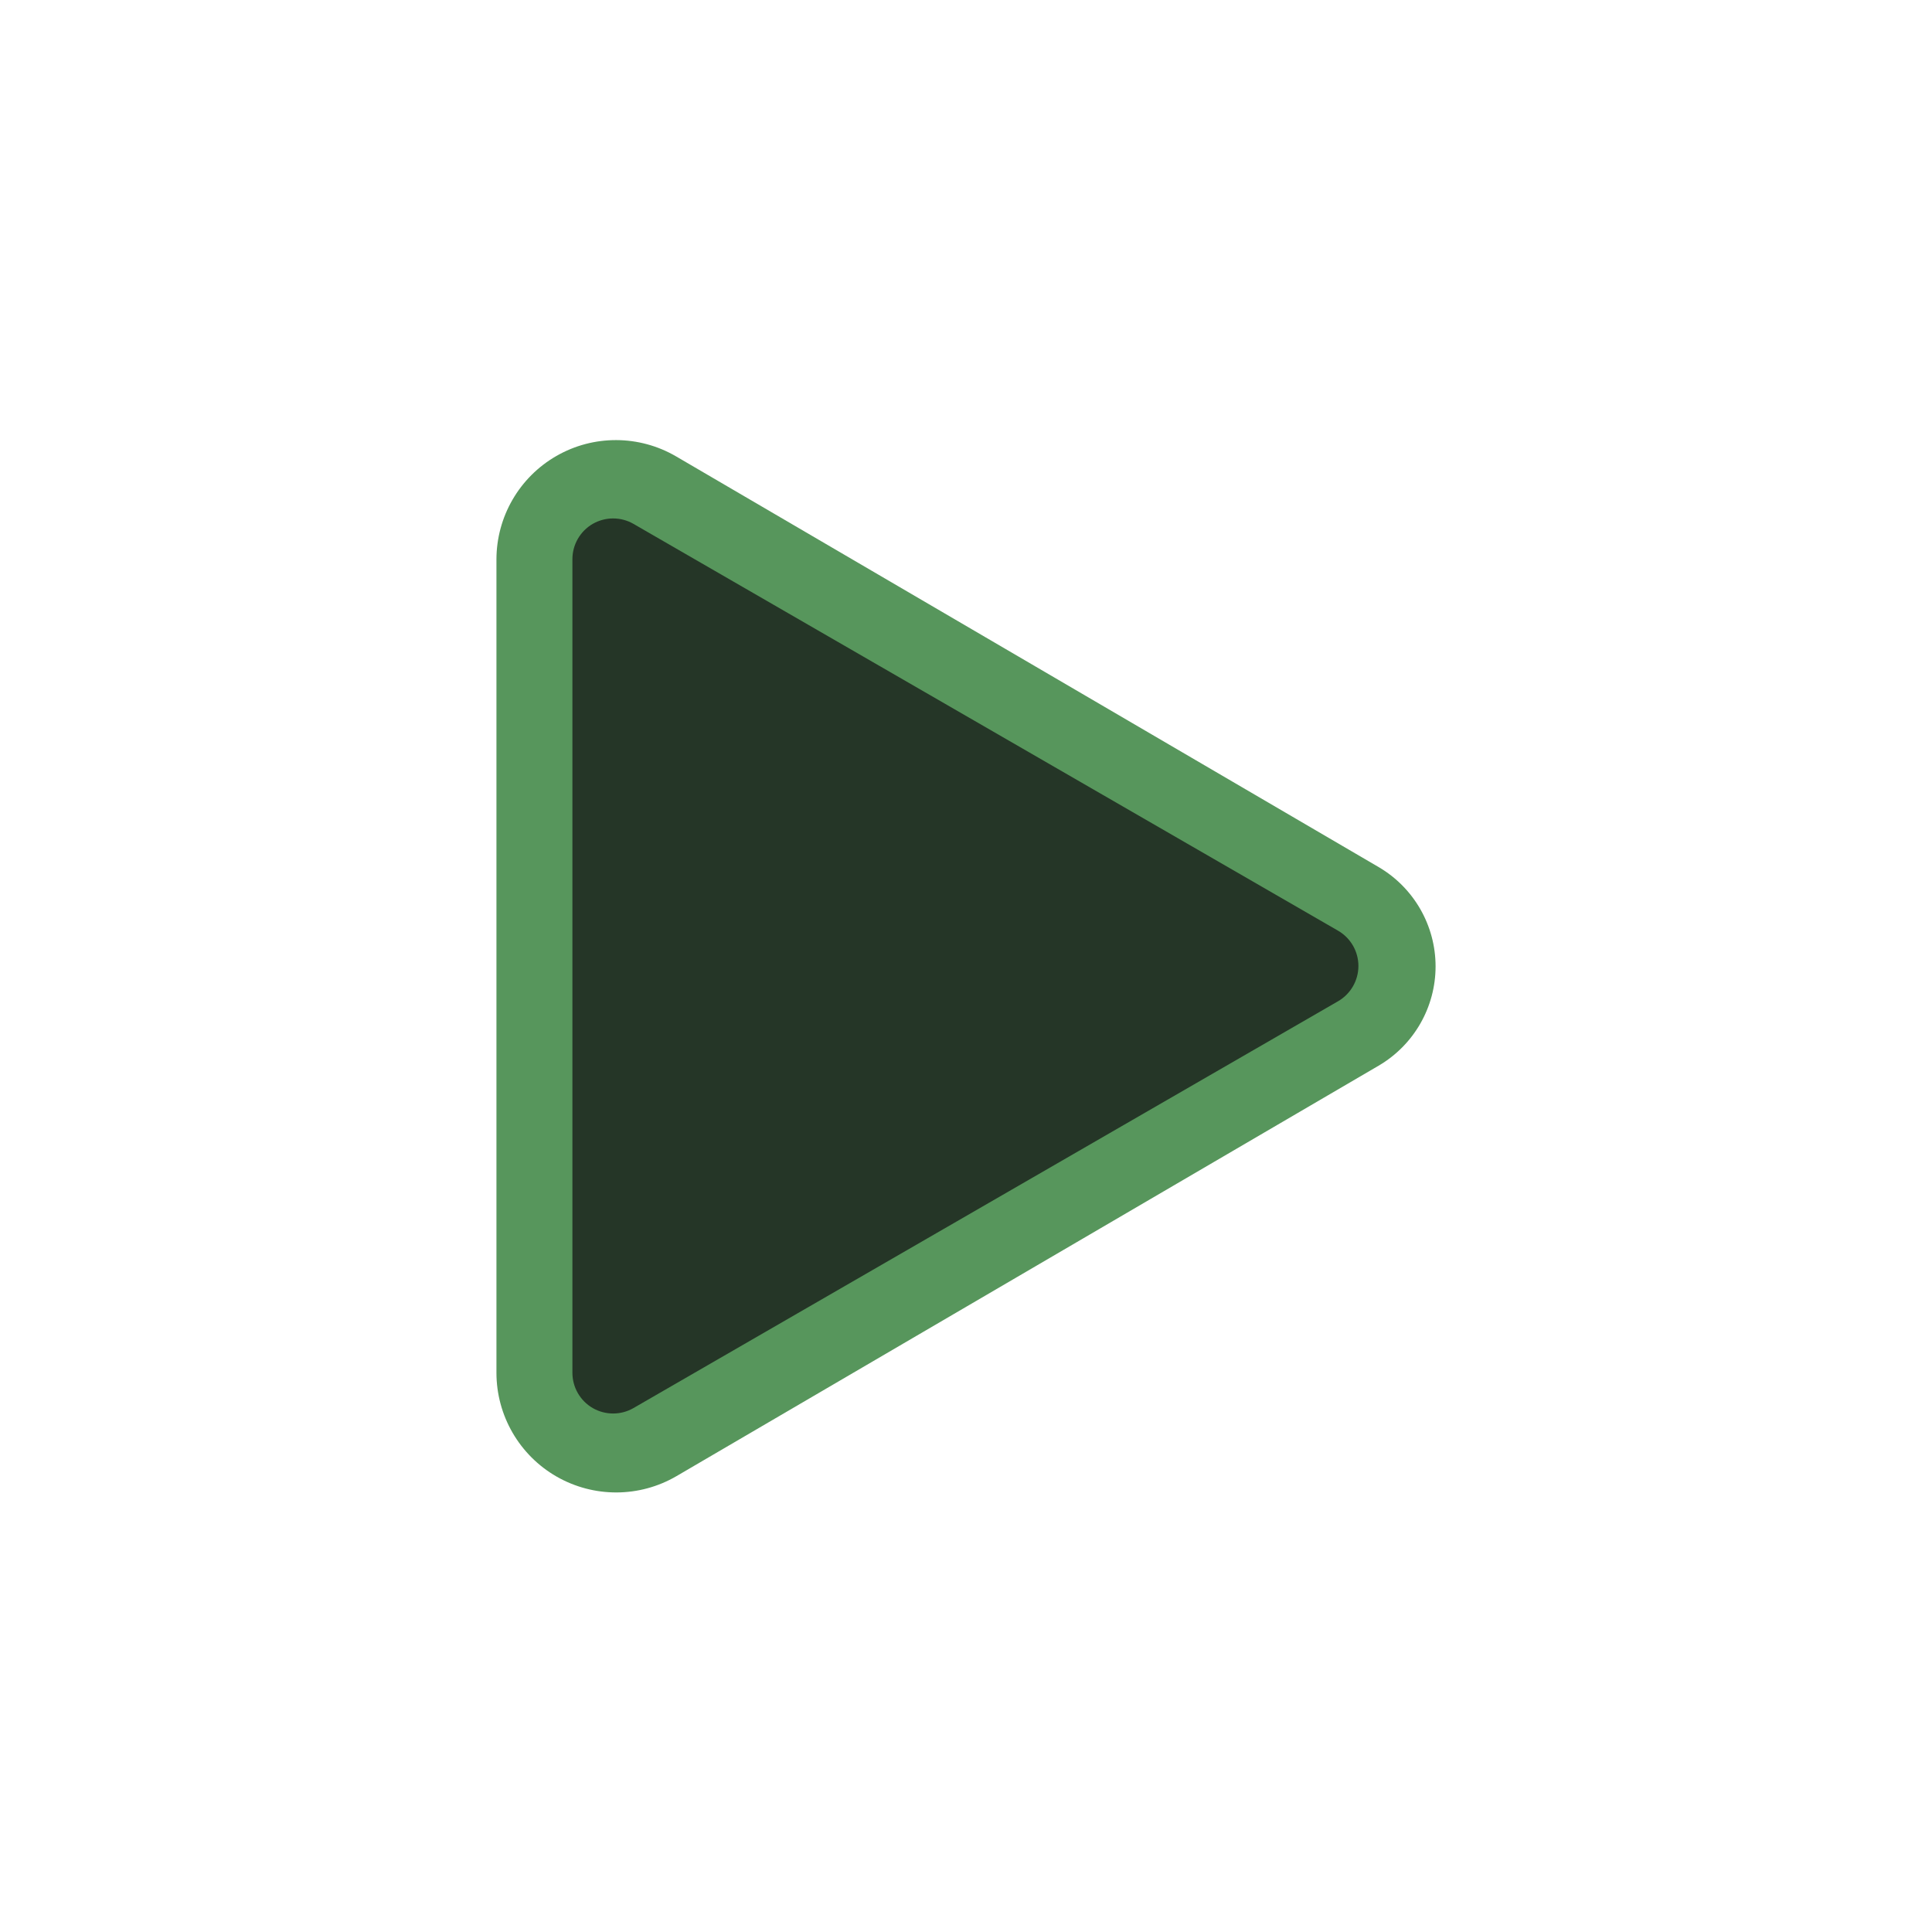 <svg clip-rule="evenodd" fill-rule="evenodd" stroke-linejoin="round" stroke-miterlimit="2" viewBox="0 0 72 72" xmlns="http://www.w3.org/2000/svg"><path d="m29.514 21.391c.361-.704 1.022-1.137 1.736-1.137s1.375.433 1.736 1.137l7.174 14.014c.378.739.381 1.652.008 2.395-.373.742-1.066 1.2-1.815 1.2h-14.214c-.748 0-1.439-.457-1.811-1.197-.373-.741-.369-1.652.008-2.39z" fill="#57965c" transform="matrix(0 2.132 -1.867 0 91.314 -30.611)"/><path d="m48.236 37.158-23.135 13.358c-.413.238-.923.238-1.337 0-.413-.239-.668-.681-.668-1.158v-26.716c0-.477.255-.919.668-1.158.414-.238.924-.238 1.337 0l23.135 13.358c.413.239.668.68.668 1.158s-.255.919-.668 1.158z" fill="#253627" transform="matrix(1.135 0 0 1.135 -4.882 -4.861)"/></svg>